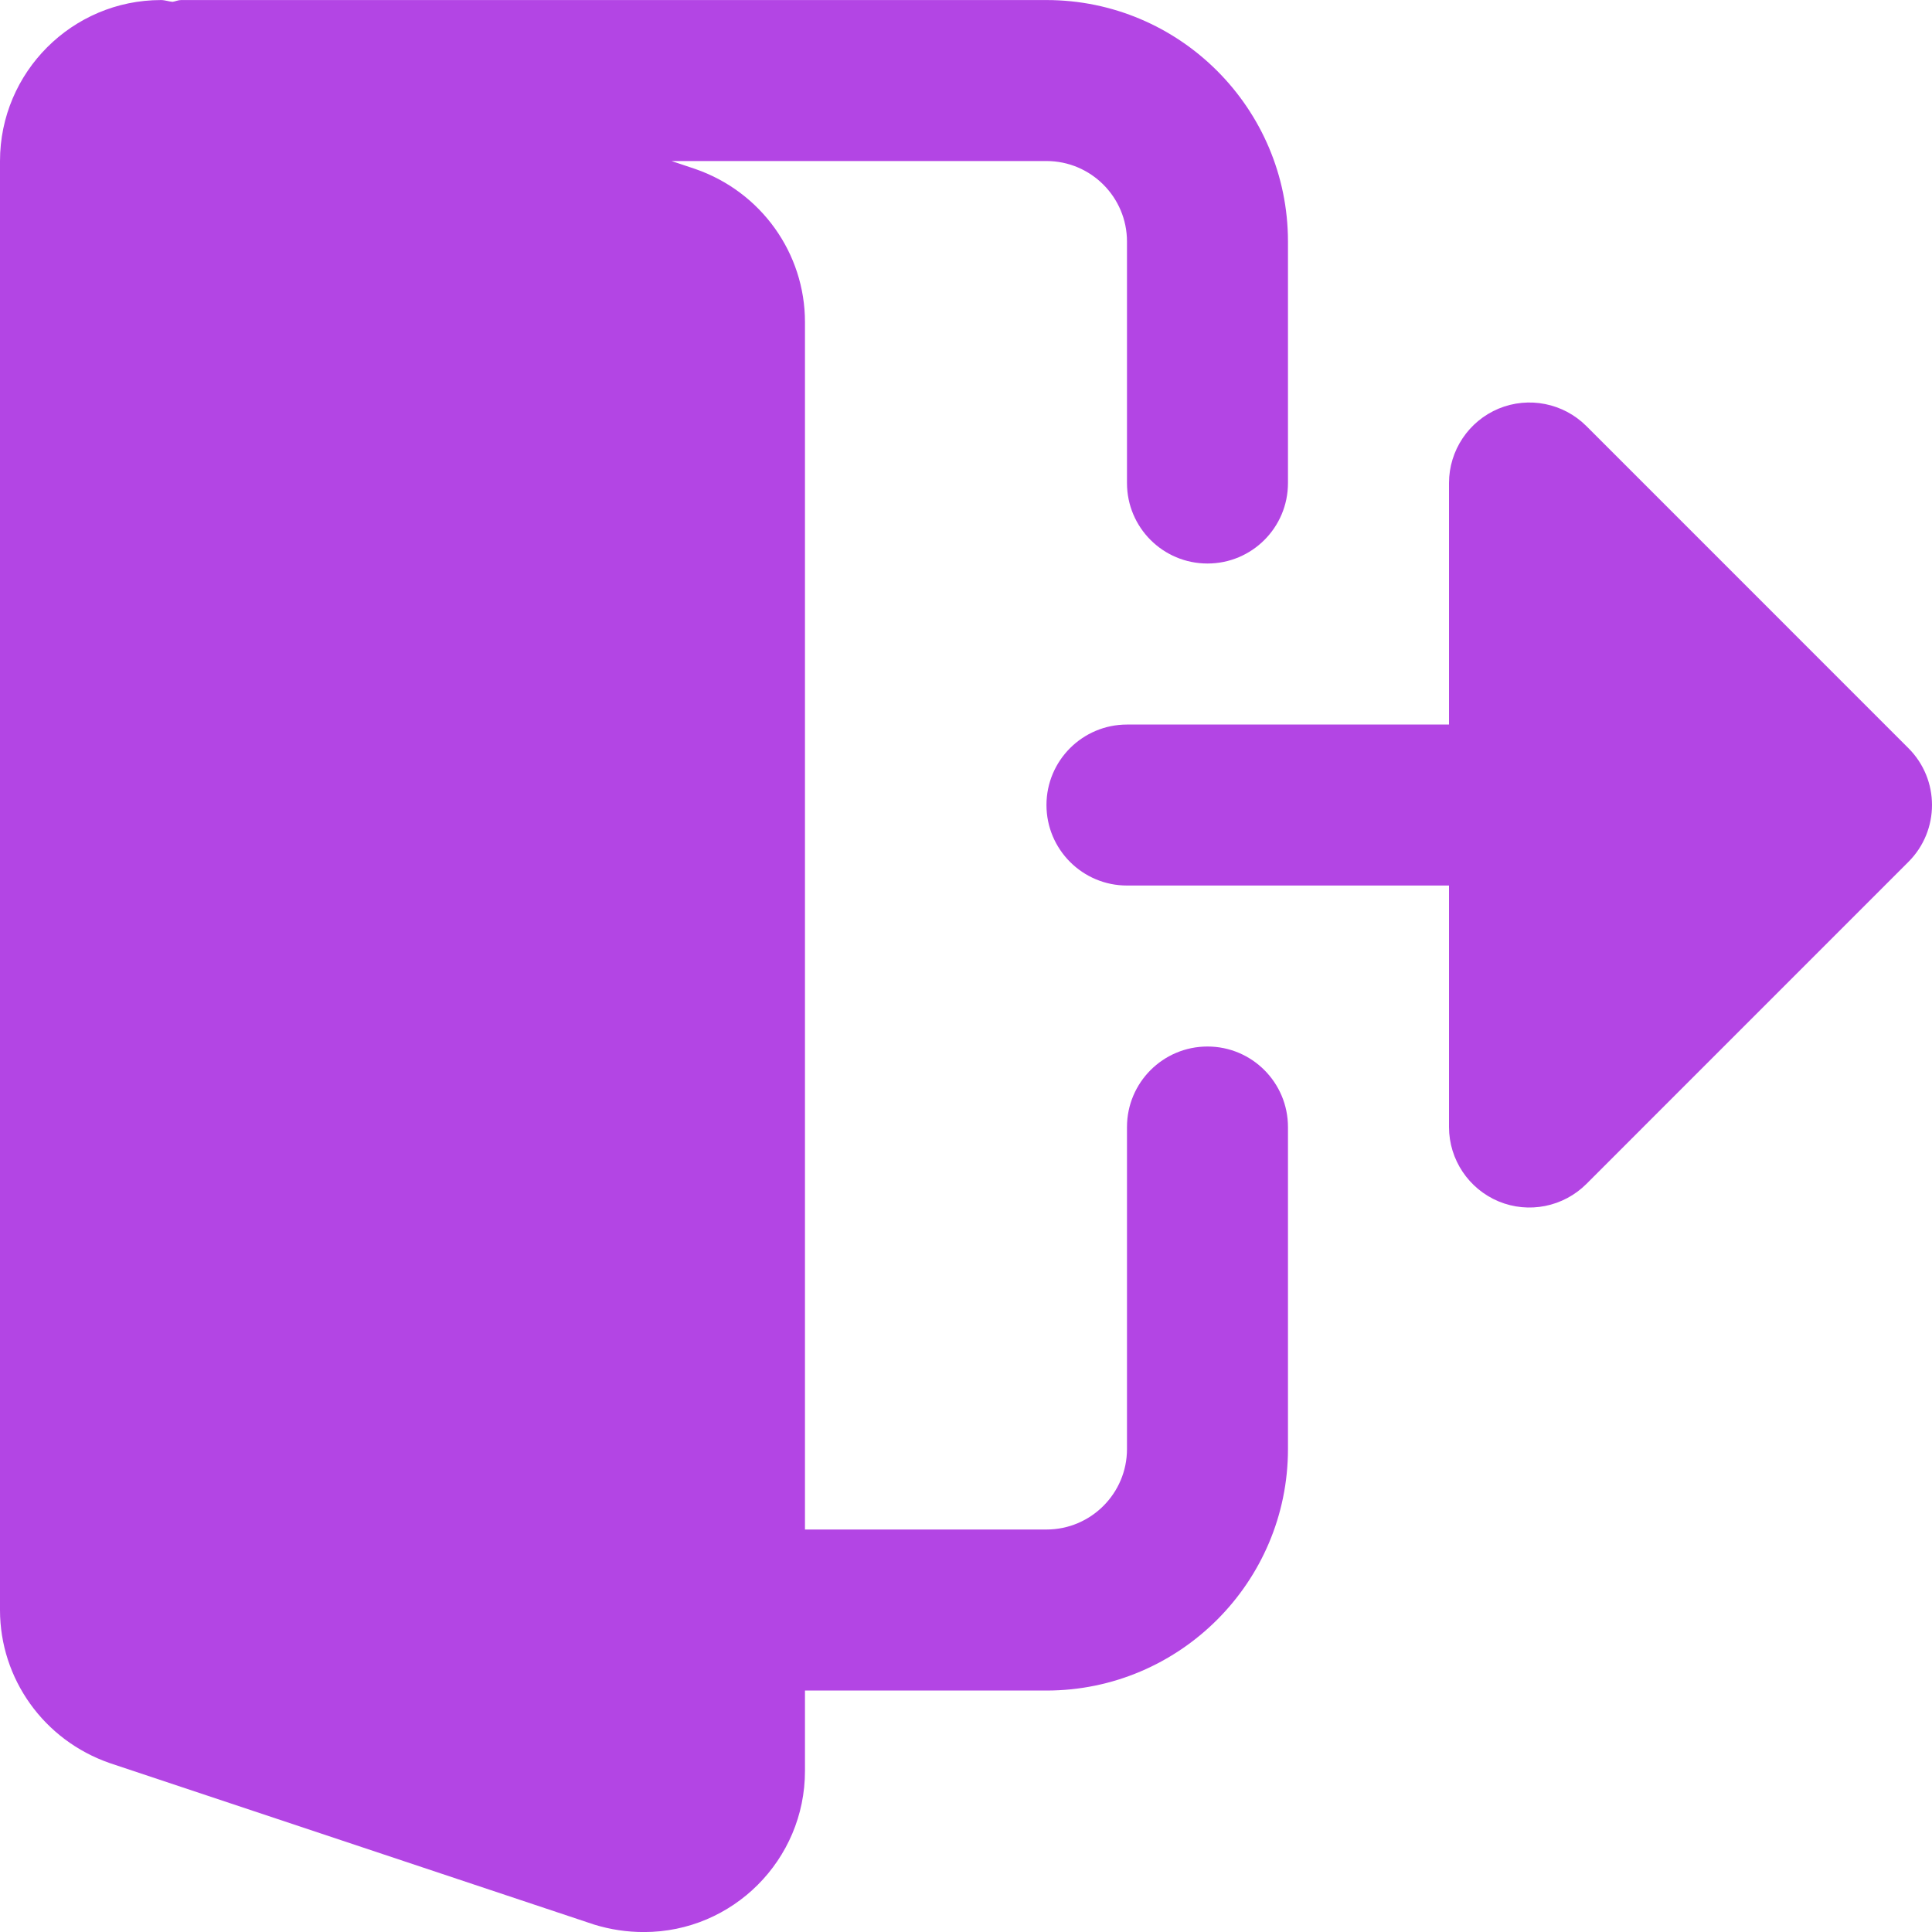 <svg width="40" height="40" viewBox="0 0 40 40" fill="none" xmlns="http://www.w3.org/2000/svg">
    <g clip-path="url(#clip0_733_975)">
        <path d="M25 21.667C24.078 21.667 23.333 22.414 23.333 23.334V30.001C23.333 30.919 22.586 31.667 21.666 31.667H16.666V6.667C16.666 5.244 15.76 3.972 14.396 3.499L13.903 3.334H21.666C22.586 3.334 23.333 4.082 23.333 5.001V10.001C23.333 10.921 24.078 11.667 25 11.667C25.921 11.667 26.666 10.921 26.666 10.001V5.001C26.666 2.244 24.423 0.001 21.666 0.001H3.75C3.686 0.001 3.633 0.029 3.572 0.038C3.491 0.031 3.415 0.001 3.333 0.001C1.495 0.001 0 1.496 0 3.334V33.334C0 34.757 0.907 36.029 2.27 36.502L12.3 39.846C12.64 39.95 12.978 40.001 13.333 40.001C15.172 40.001 16.666 38.505 16.666 36.667V35.001H21.666C24.423 35.001 26.666 32.757 26.666 30.001V23.334C26.666 22.414 25.921 21.667 25 21.667Z" fill="#B345E4"/>
        <path d="M39.511 15.489L32.845 8.822C32.368 8.346 31.651 8.202 31.028 8.46C30.407 8.719 30 9.327 30 10.001V15.001H23.333C22.413 15.001 21.666 15.747 21.666 16.667C21.666 17.587 22.413 18.334 23.333 18.334H30V23.334C30 24.007 30.407 24.615 31.028 24.874C31.651 25.132 32.368 24.988 32.845 24.512L39.511 17.845C40.163 17.194 40.163 16.14 39.511 15.489Z" fill="#B345E4"/>
    </g>
    <defs>
        <clipPath id="clip0_733_975">
            <rect width="40" height="40" fill="white"/>
        </clipPath>
    </defs>
</svg>

